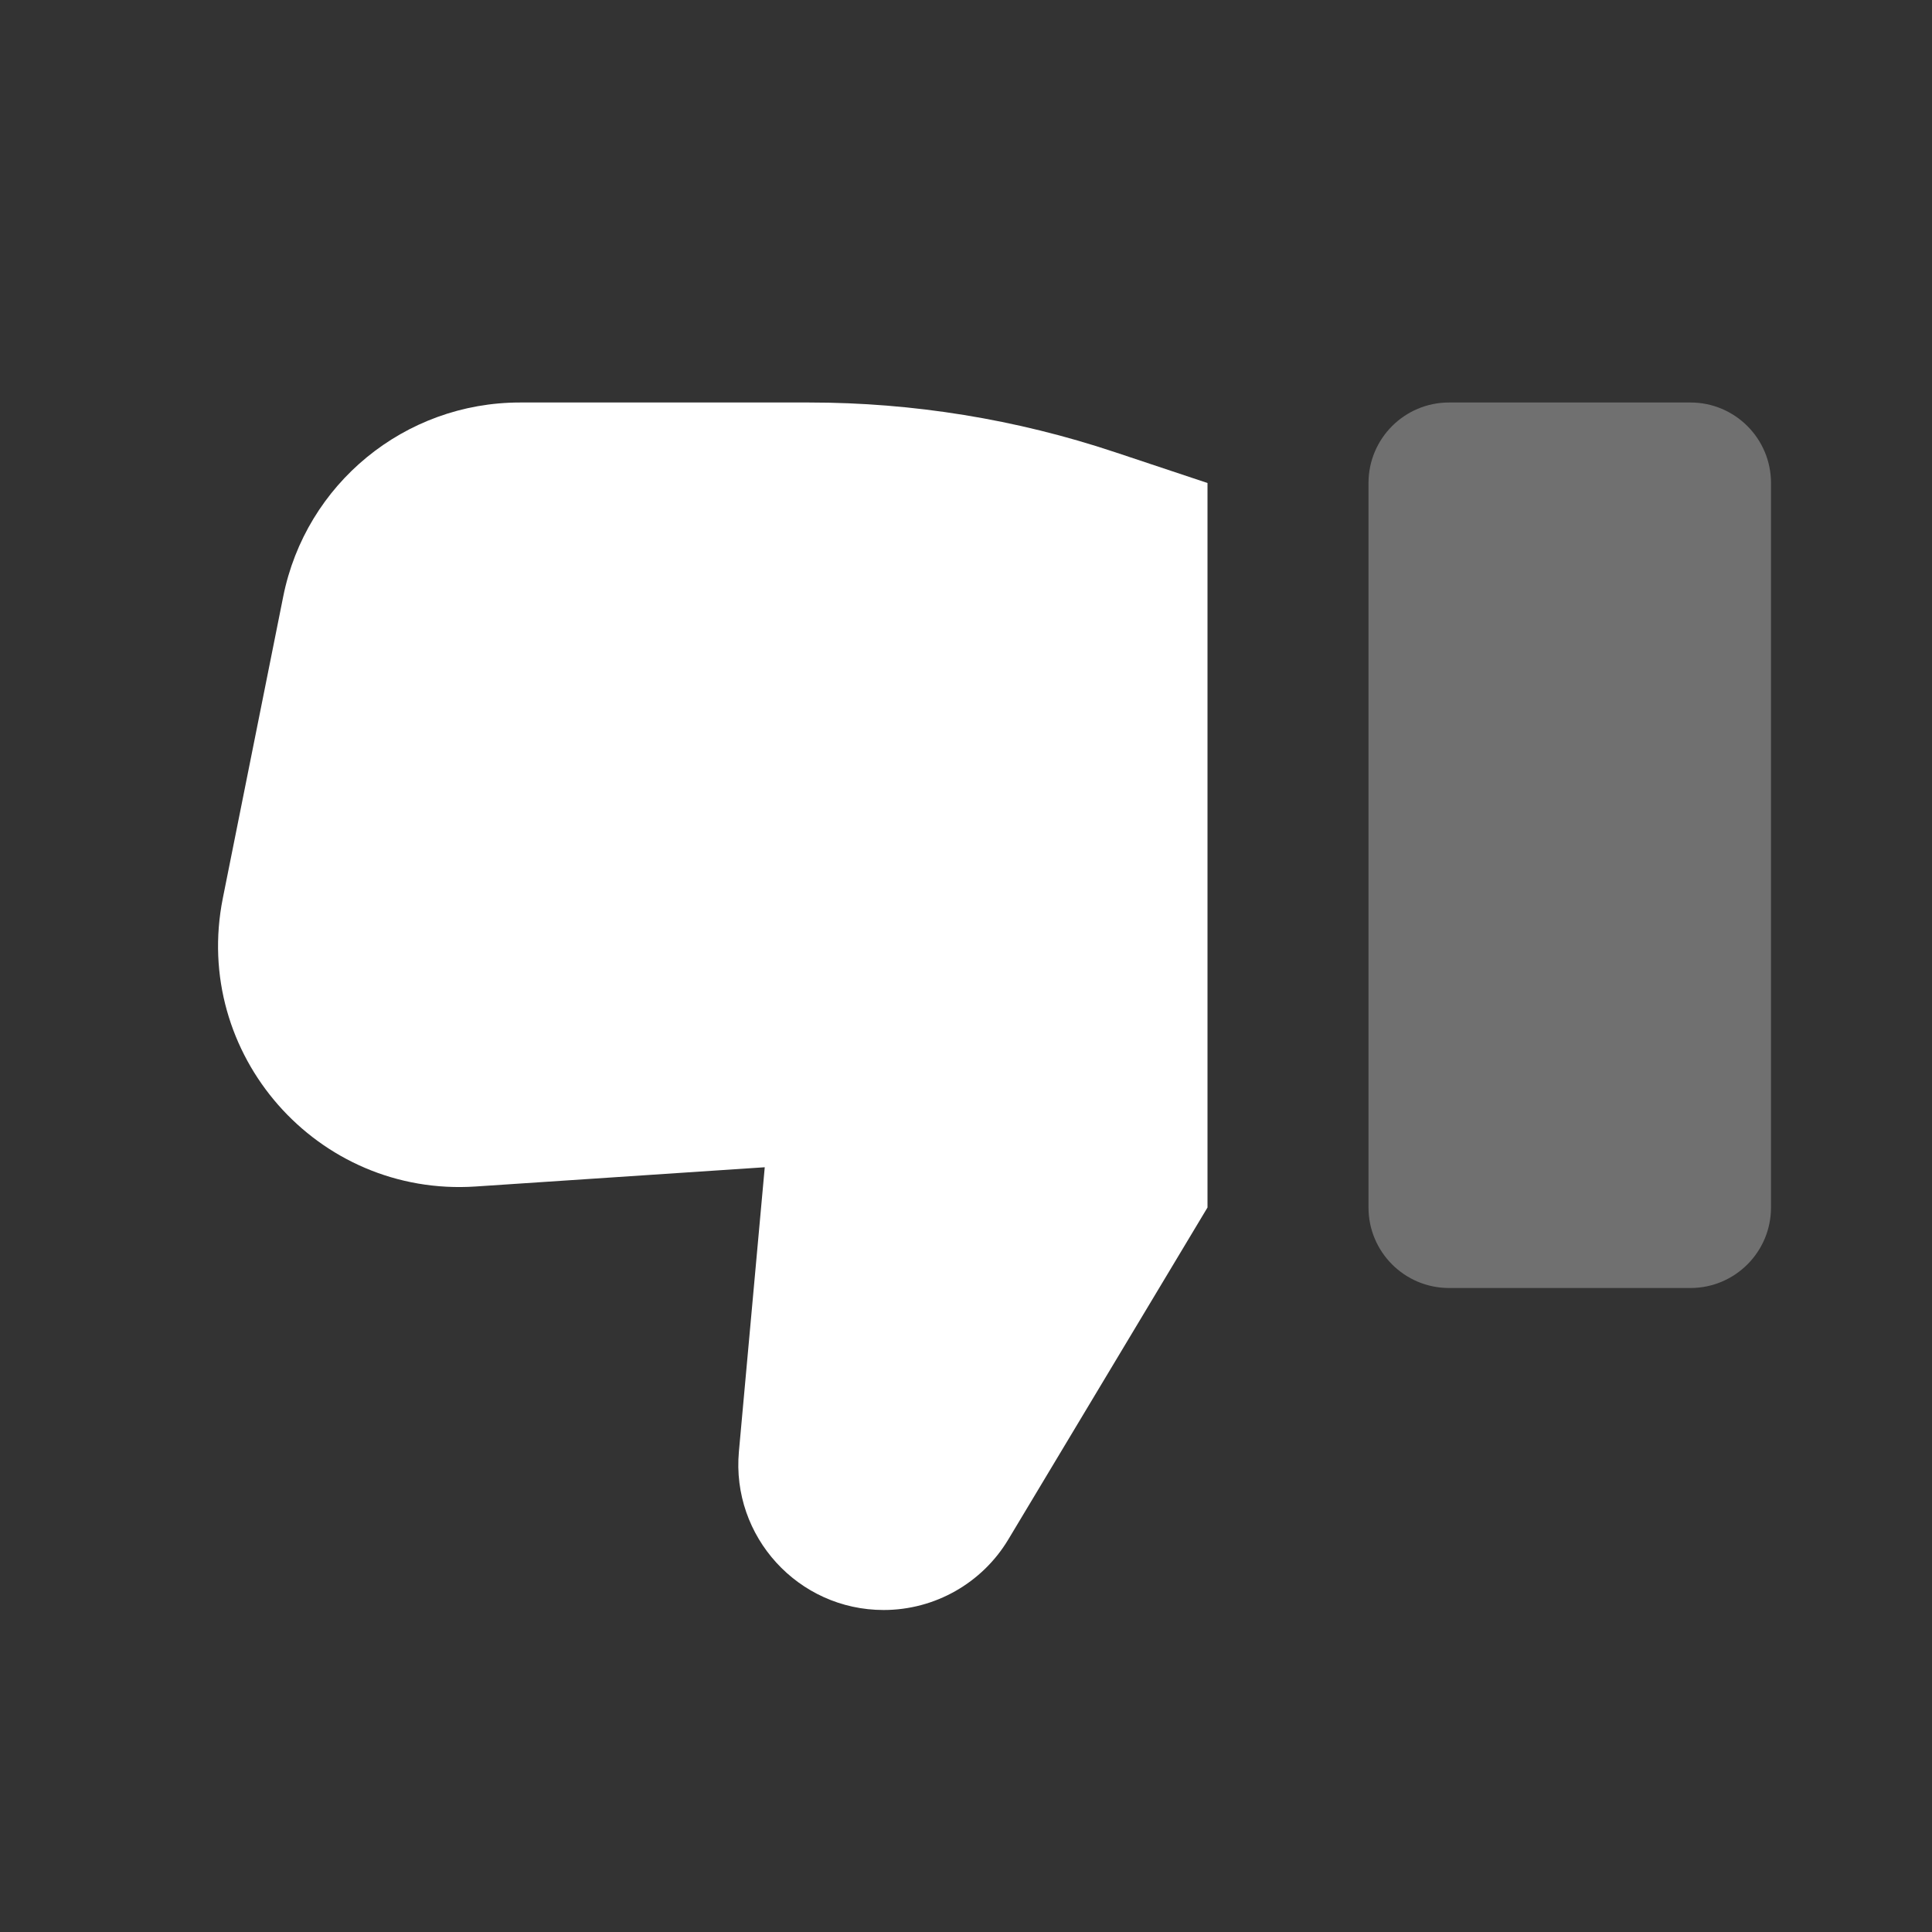 <svg width="24" height="24" viewBox="0 0 24 24" fill="none" xmlns="http://www.w3.org/2000/svg">
<rect x="0" y="0" width="24" height="24" fill="#333333" stroke="none"/>
<path fill-rule="evenodd" clip-rule="evenodd" d="M15 15V6L13.847 5.616C12.624 5.208 11.342 5 10.053 5H6.459C5.029 5 3.798 6.009 3.518 7.412L2.768 11.158C2.381 13.095 3.939 14.871 5.91 14.739L9.5 14.5L9.179 18.031C9.083 19.088 9.916 20 10.977 20C11.612 20 12.2 19.667 12.526 19.123L15 15Z" fill="white"/>
<path opacity="0.3" d="M22 15C22 15.552 21.552 16 21 16H18C17.448 16 17 15.552 17 15V6C17 5.448 17.448 5 18 5H21C21.552 5 22 5.448 22 6V15Z" fill="white"/>
</svg>
